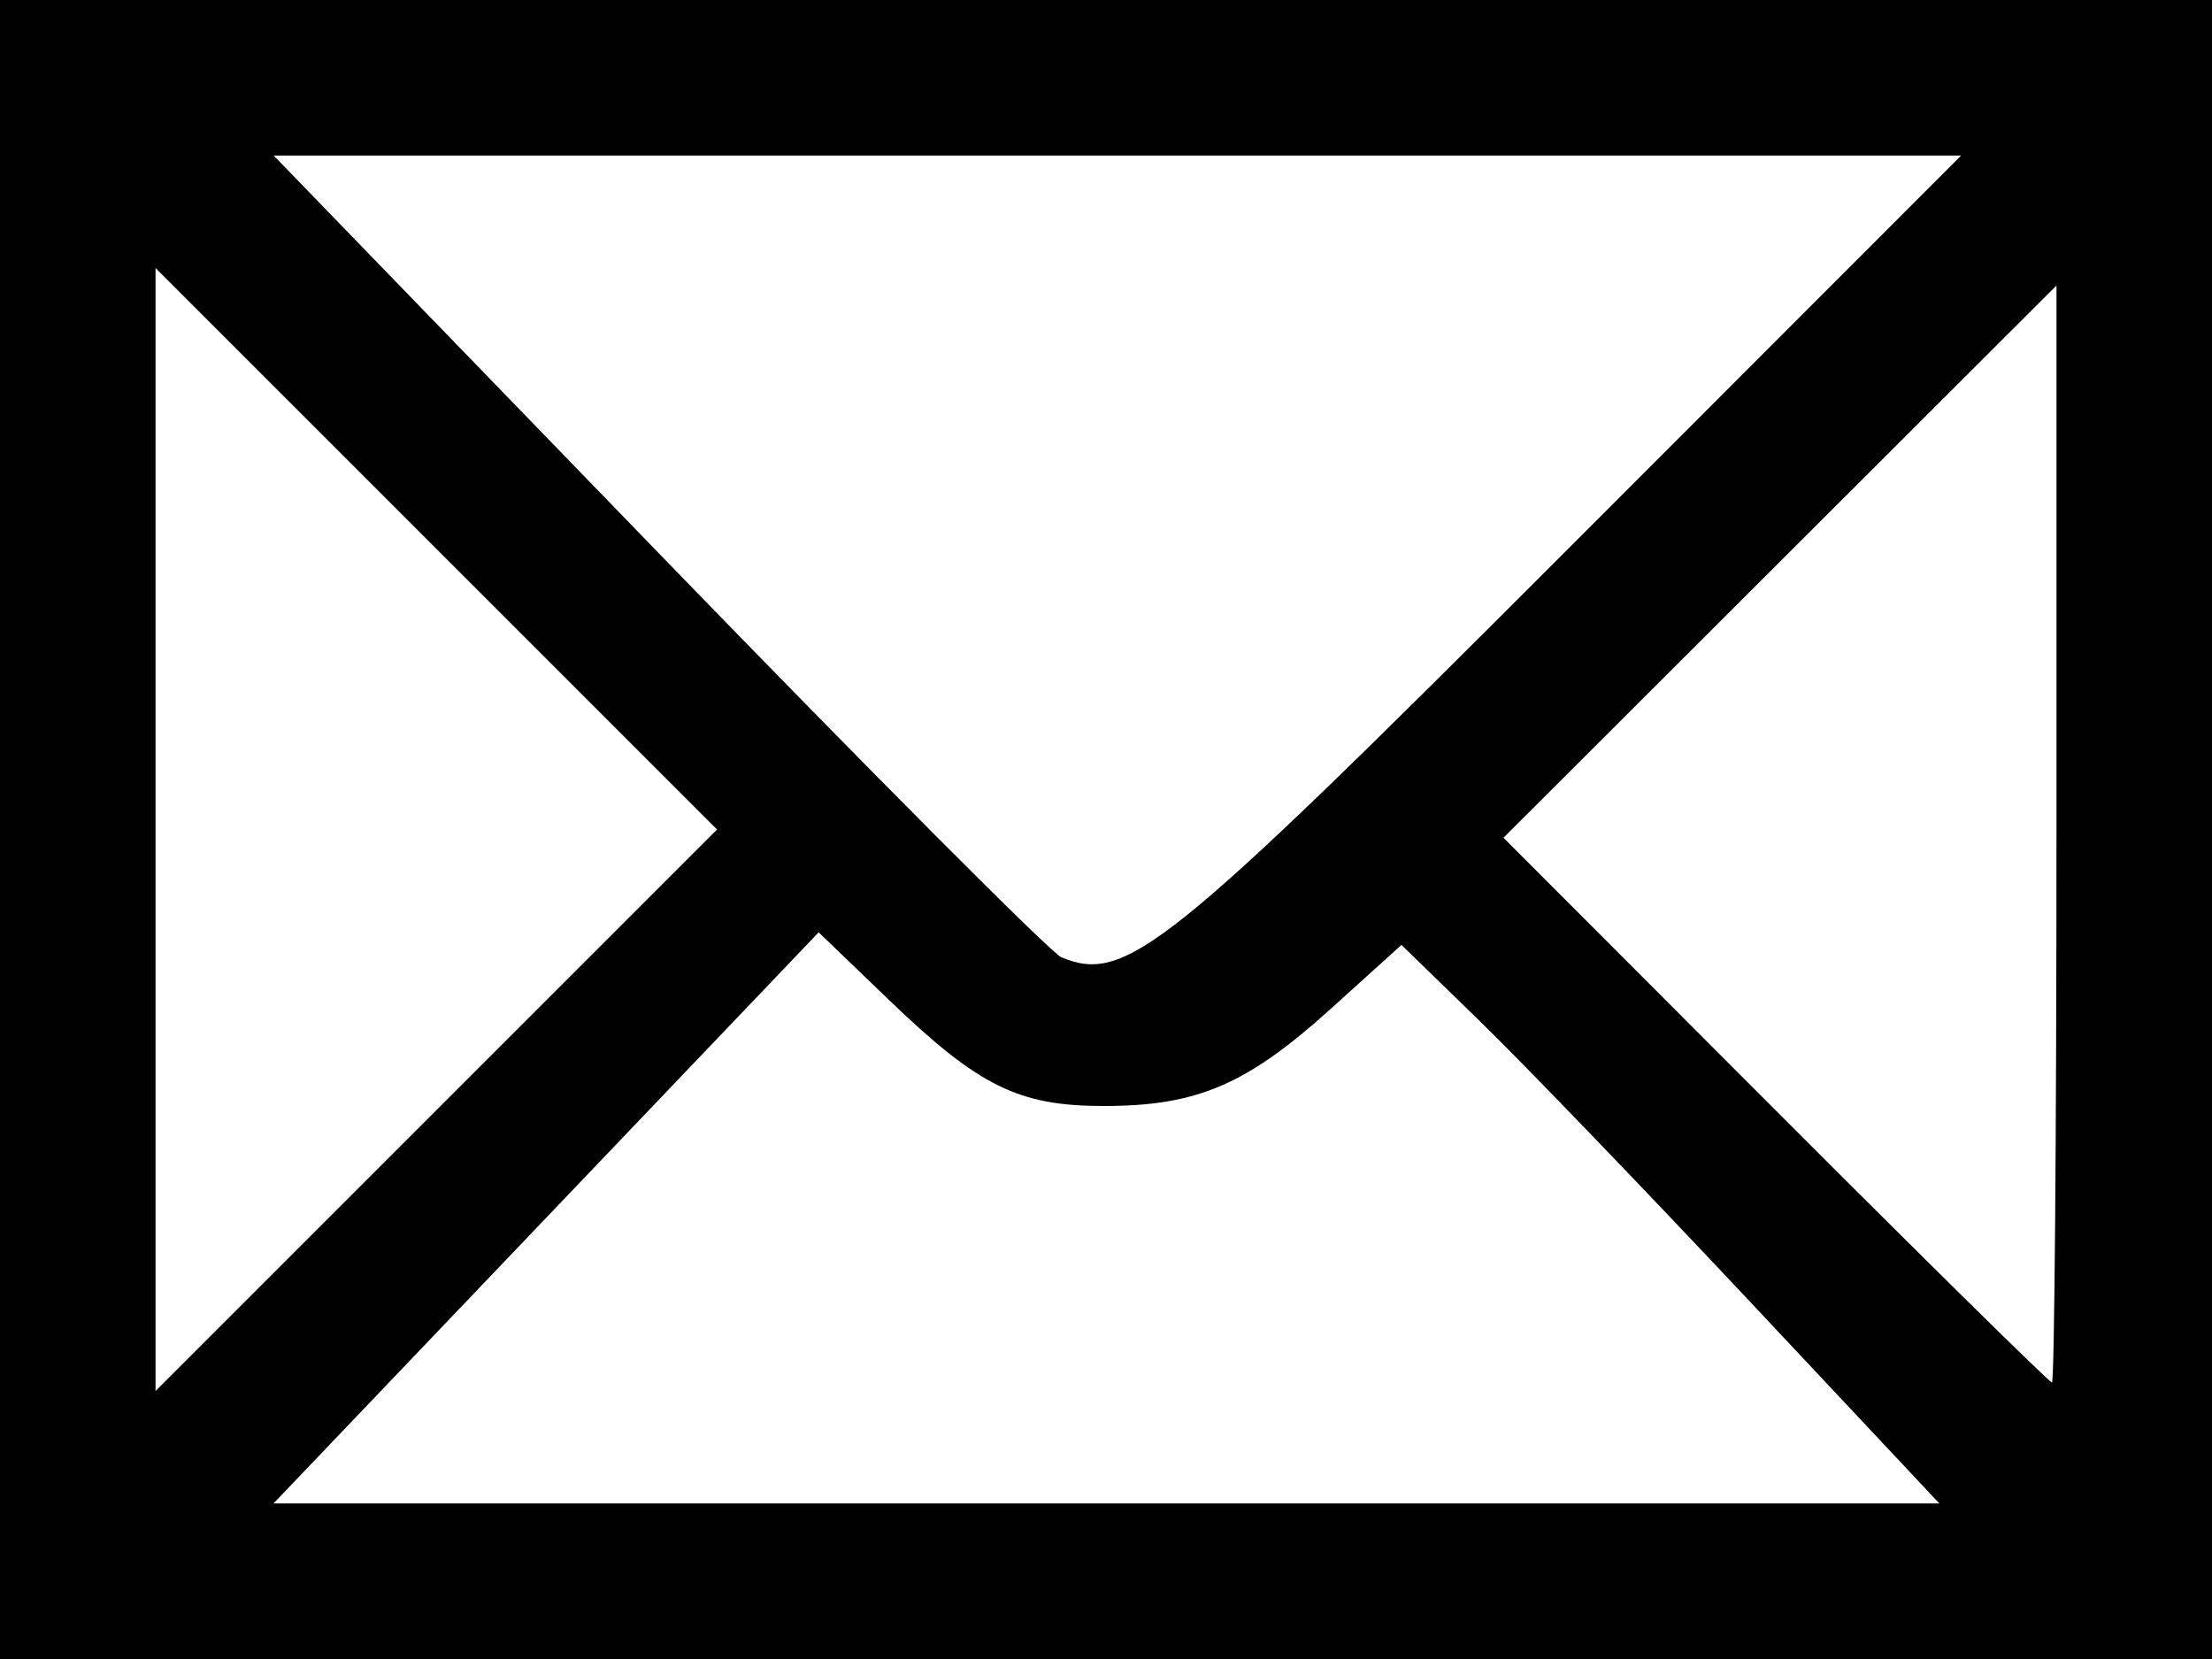 <?xml version="1.0" encoding="UTF-8" standalone="no"?>
<svg
   xmlns:dc="http://purl.org/dc/elements/1.1/"
   xmlns:cc="http://creativecommons.org/ns#"
   xmlns:rdf="http://www.w3.org/1999/02/22-rdf-syntax-ns#"
   xmlns:svg="http://www.w3.org/2000/svg"
   xmlns="http://www.w3.org/2000/svg"
   xmlns:sodipodi="http://sodipodi.sourceforge.net/DTD/sodipodi-0.dtd"
   xmlns:inkscape="http://www.inkscape.org/namespaces/inkscape"
   version="1.1"
   id="svg120"
   width="511.968"
   height="383.976"
   viewBox="0 0 511.968 383.976"
   sodipodi:docname="email.svg"
   inkscape:version="1.0.2 (e86c870879, 2021-01-15)">
  <defs
     id="defs124" />
  <sodipodi:namedview
     pagecolor="#ffffff"
     bordercolor="#666666"
     borderopacity="1"
     objecttolerance="10"
     gridtolerance="10"
     guidetolerance="10"
     inkscape:pageopacity="0"
     inkscape:pageshadow="2"
     inkscape:window-width="1916"
     inkscape:window-height="1044"
     id="namedview122"
     showgrid="false"
     inkscape:zoom="1.2277694"
     inkscape:cx="179.11235"
     inkscape:cy="179.12054"
     inkscape:window-x="1920"
     inkscape:window-y="16"
     inkscape:window-maximized="0"
     inkscape:current-layer="g128" />
  <g
     inkscape:groupmode="layer"
     inkscape:label="Image"
     id="g128"
     transform="translate(32.889,-5.757)">
    <path
       style="fill:#000000;stroke-width:4"
       d="M -32.889,197.745 V 5.757 H 223.095 479.079 V 197.745 389.733 H 223.095 -32.889 Z M 371.871,306.738 c -24.262,-25.848 -52.276,-54.935 -62.252,-64.638 l -18.138,-17.64 -16.403,14.819 c -19.425,17.55 -30.907,22.462 -52.506,22.462 -19.712,0 -28.911,-4.544 -49.728,-24.567 L 156.591,221.542 93.5,287.639 30.41,353.736 H 223.197 415.984 Z M 68.09,132.765 3.109,67.784 V 197.745 327.706 L 68.09,262.726 133.07,197.745 Z M 443.082,198.792 V 71.847 l -63.997,63.903 -63.997,63.903 62.95,63.042 c 34.622,34.673 63.421,63.042 63.997,63.042 0.576,0 1.047,-57.125 1.047,-126.945 z M 327.089,135.749 421.019,41.755 H 225.734 30.448 l 88.973,91.877 c 48.935,50.532 90.931,92.688 93.324,93.678 14.86,6.152 24.057,-1.213 114.344,-91.561 z"
       id="path132"
       inkscape:export-xdpi="96"
       inkscape:export-ydpi="96" />
  </g>
</svg>
